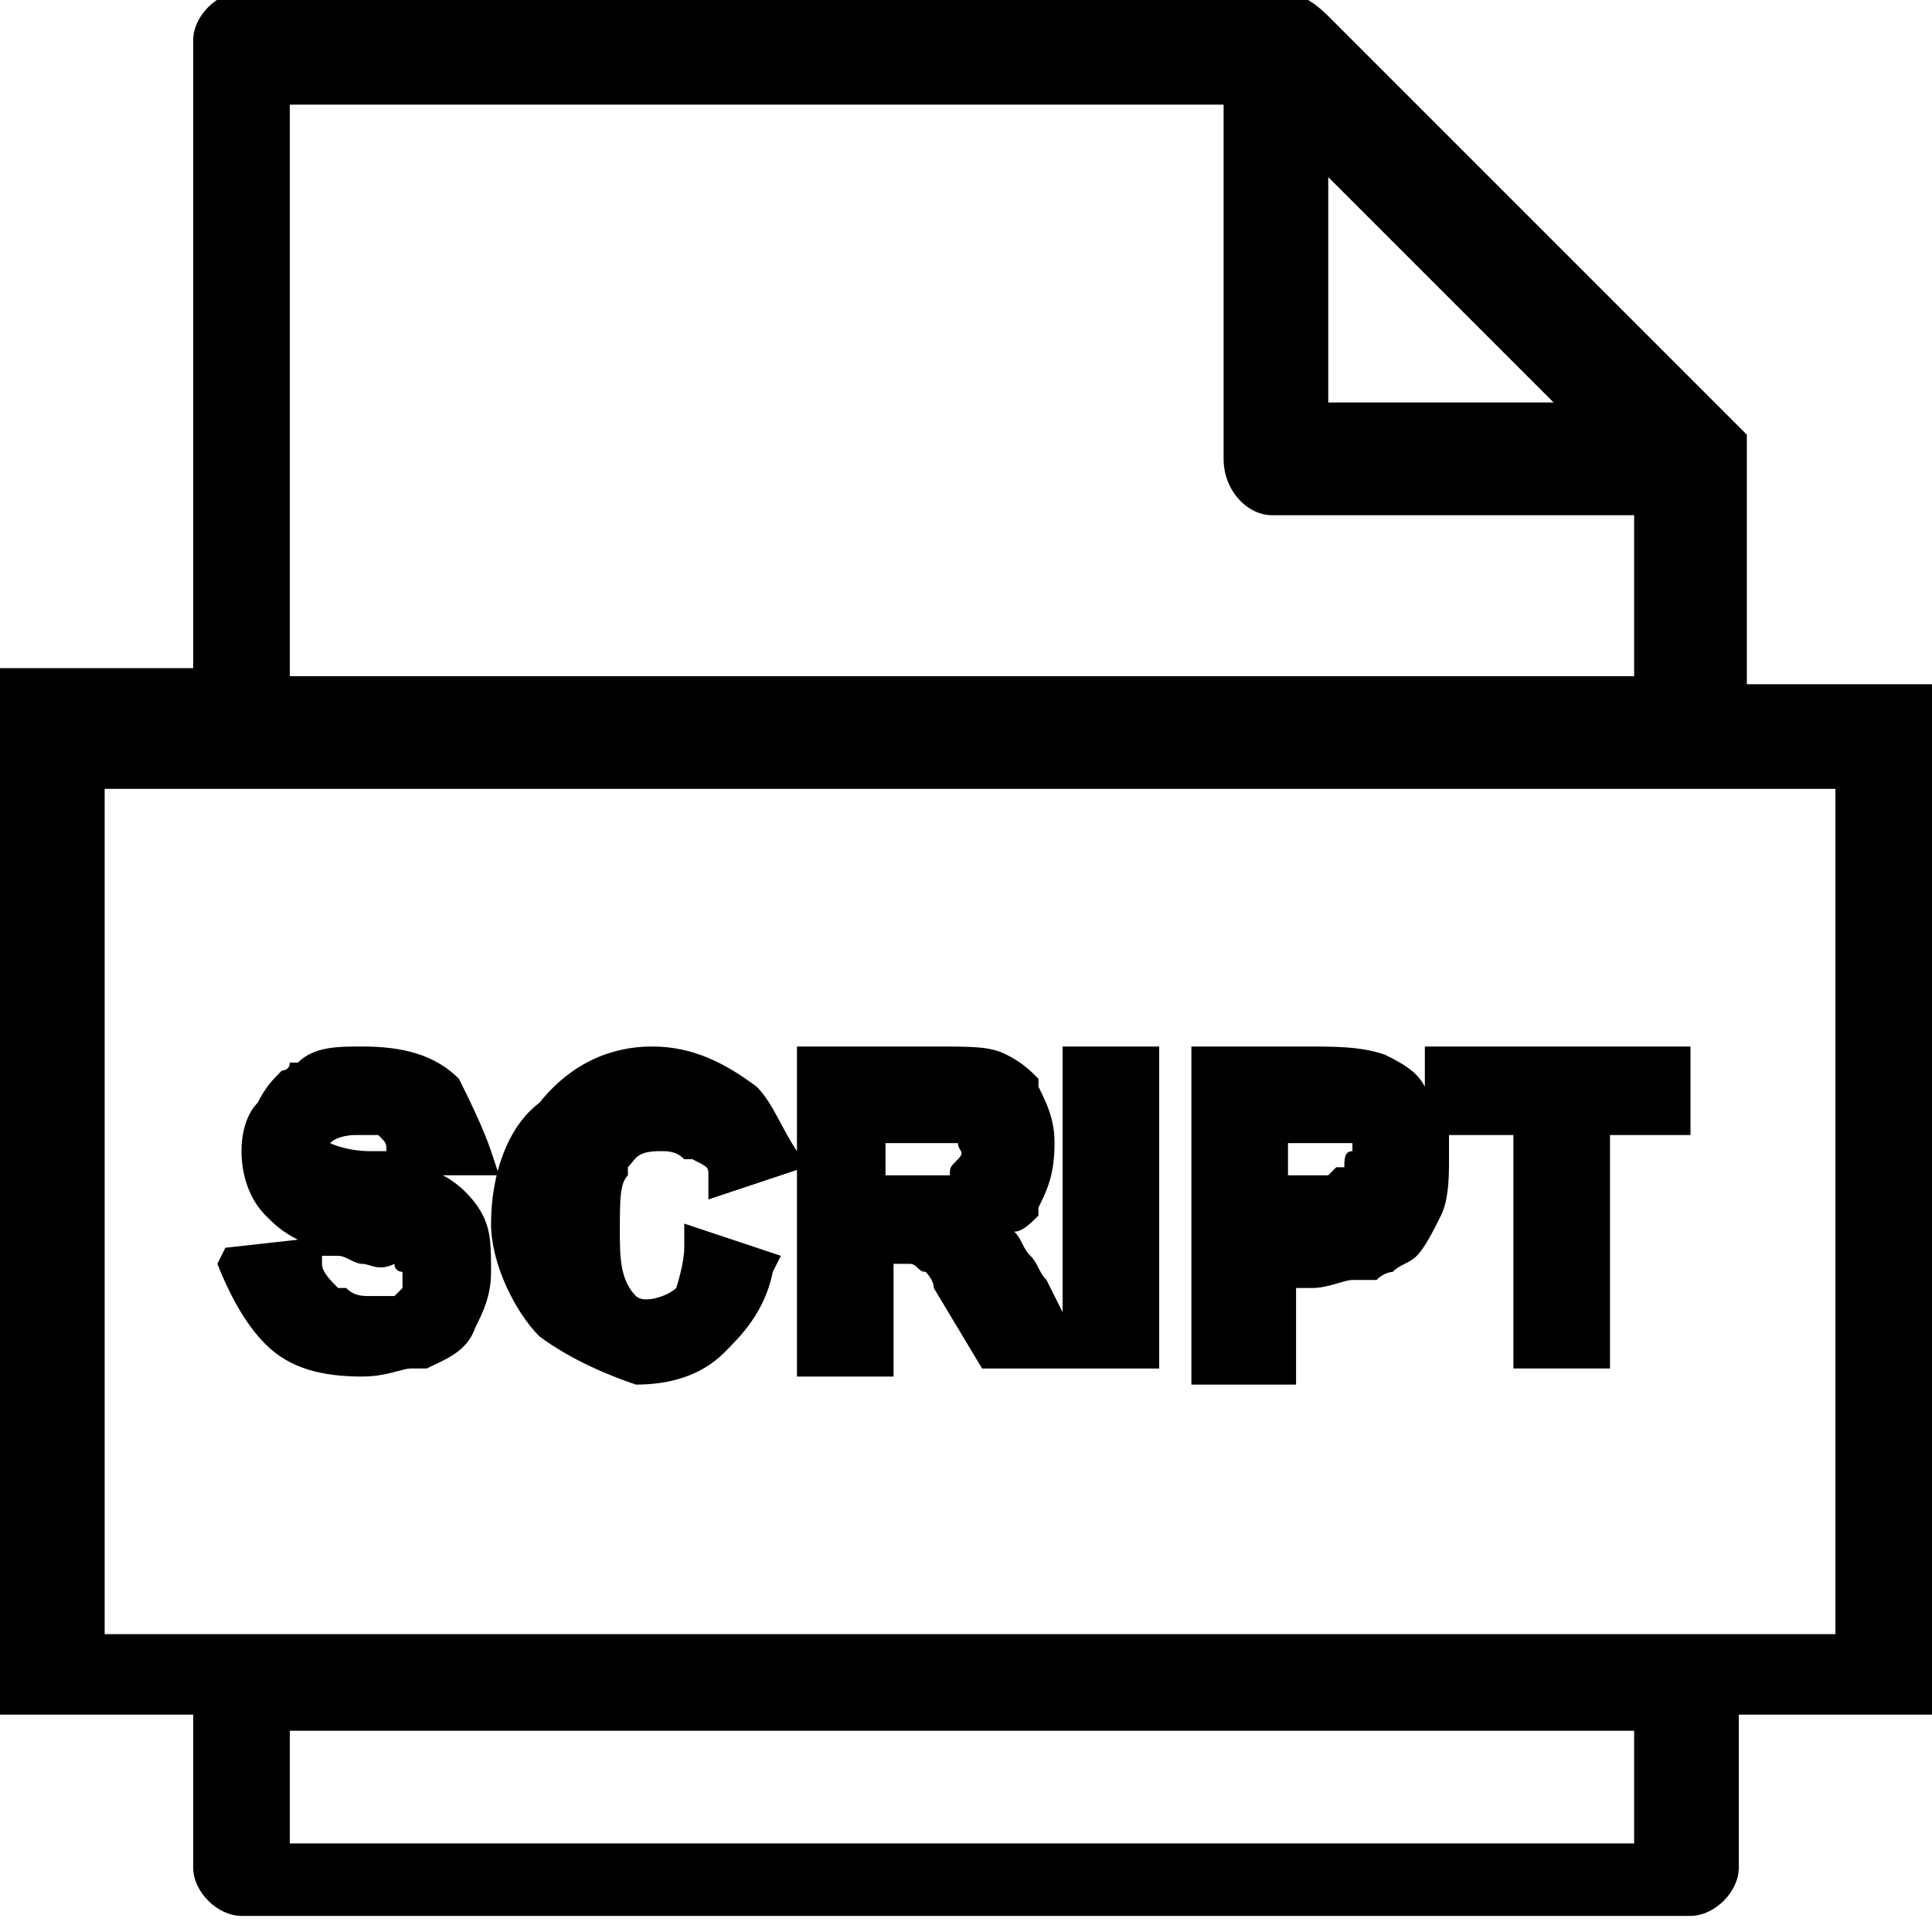 <?xml version="1.0" encoding="utf-8"?>
<!-- Generator: Adobe Illustrator 21.1.0, SVG Export Plug-In . SVG Version: 6.00 Build 0)  -->
<svg version="1.1" id="Layer_1" xmlns="http://www.w3.org/2000/svg" xmlns:xlink="http://www.w3.org/1999/xlink" x="0px" y="0px"
	 viewBox="0 0 24 24" style="enable-background:new 0 0 24 24;" xml:space="preserve">
<path d="M6.7,16.6c-0.3-0.3-0.6-0.9-0.6-1.4c0-0.6,0.2-1.2,0.6-1.5C7.1,13.2,7.6,13,8.1,13c0.5,0,0.9,0.2,1.3,0.5
	c0.2,0.2,0.3,0.5,0.5,0.8l0.1,0.2l-1.2,0.4v-0.3c0-0.1,0-0.1-0.2-0.2l-0.1,0c-0.1-0.1-0.2-0.1-0.3-0.1c-0.3,0-0.3,0.1-0.4,0.2l0,0.1
	c-0.1,0.1-0.1,0.3-0.1,0.7c0,0.3,0,0.6,0.2,0.8C8,16.2,8.3,16.1,8.4,16c0,0,0.1-0.3,0.1-0.5v-0.3l1.2,0.4l-0.1,0.2
	c-0.1,0.5-0.4,0.8-0.6,1c-0.3,0.3-0.7,0.4-1.1,0.4C7.6,17.1,7.1,16.9,6.7,16.6z M24,8.4v12.9h-2.4v1.9c0,0.3-0.3,0.6-0.6,0.6H3
	c-0.3,0-0.6-0.3-0.6-0.6v-1.9H0v-13h2.4V0.5c0-0.3,0.3-0.6,0.6-0.6h12.8c0.2,0,0.4,0,0.7,0.3l5.2,5.2v3.1H24z M3.6,21.5v1.4h16.7
	v-1.4H3.6z M19.3,5l-2.8-2.8V5H19.3z M15.2,5.7V1.3H3.6v7.1h16.7v-2h-4.5C15.5,6.4,15.2,6.1,15.2,5.7z M1.3,9.8v10.5h21.5V9.8H1.3z
	 M2.8,15.5l0.9-0.1c-0.2-0.1-0.3-0.2-0.4-0.3c-0.2-0.2-0.3-0.5-0.3-0.8c0-0.3,0.1-0.5,0.2-0.6c0.1-0.2,0.2-0.3,0.3-0.4
	c0,0,0.1,0,0.1-0.1l0.1,0C3.9,13,4.2,13,4.5,13c0.5,0,0.9,0.1,1.2,0.4C5.8,13.6,6,14,6.1,14.3l0.1,0.3H5.5c0,0,0,0,0,0
	c0.2,0.1,0.4,0.3,0.5,0.5c0.1,0.2,0.1,0.4,0.1,0.7c0,0.3-0.1,0.5-0.2,0.7c-0.1,0.3-0.4,0.4-0.6,0.5l-0.1,0c0,0-0.1,0-0.1,0
	c-0.1,0-0.3,0.1-0.6,0.1c-0.5,0-0.9-0.1-1.2-0.4c-0.2-0.2-0.4-0.5-0.6-1L2.8,15.5z M4.1,14.2c0,0,0.2,0.1,0.5,0.1c0.1,0,0.2,0,0.2,0
	c0-0.1,0-0.1-0.1-0.2c0,0-0.2,0-0.3,0C4.4,14.1,4.2,14.1,4.1,14.2C4.1,14.1,4.1,14.1,4.1,14.2L4.1,14.2z M4.5,15.7
	c-0.1,0-0.2-0.1-0.3-0.1c-0.1,0-0.1,0-0.2,0v0.1c0,0.1,0.1,0.2,0.2,0.3l0.1,0c0.1,0.1,0.2,0.1,0.3,0.1c0.1,0,0.3,0,0.3,0
	c0,0,0,0,0.1-0.1h0v-0.2c0,0-0.1,0-0.1-0.1C4.7,15.8,4.6,15.7,4.5,15.7z M11.1,17.1H9.9V13h1.7c0.5,0,0.7,0,0.9,0.1
	c0.2,0.1,0.3,0.2,0.4,0.3l0,0.1c0.1,0.2,0.2,0.4,0.2,0.7c0,0.4-0.1,0.6-0.2,0.8l0,0.1c-0.1,0.1-0.2,0.2-0.3,0.2c0,0,0,0,0,0
	c0.1,0.1,0.1,0.2,0.2,0.3c0.1,0.1,0.1,0.2,0.2,0.3l0.2,0.4V13h1.2v4h-2.2L11.6,16c0-0.1-0.1-0.2-0.1-0.2c-0.1,0-0.1-0.1-0.2-0.1
	h-0.2V17.1z M11.9,14.2L11.9,14.2l-0.9,0v0.4h0.8c0,0,0,0,0,0c0-0.1,0-0.1,0.1-0.2C12,14.3,11.9,14.3,11.9,14.2z M16.1,17.2h-1.3V13
	h1.4c0.4,0,0.7,0,1,0.1c0.2,0.1,0.4,0.2,0.5,0.4V13h3.3v1.1H20V17h-1.2v-2.9H18c0,0.1,0,0.2,0,0.3c0,0.2,0,0.5-0.1,0.7
	c-0.1,0.2-0.2,0.4-0.3,0.5c-0.1,0.1-0.2,0.1-0.3,0.2c0,0-0.1,0-0.2,0.1l-0.1,0c-0.1,0-0.1,0-0.2,0c-0.1,0-0.3,0.1-0.5,0.1h-0.2V17.2
	z M16.6,14.2H16v0.4h0.1c0.2,0,0.4,0,0.4,0l0.1-0.1l0.1,0c0-0.1,0-0.2,0.1-0.2c0-0.1,0-0.1,0-0.1C16.7,14.2,16.7,14.2,16.6,14.2z"/>
</svg>
